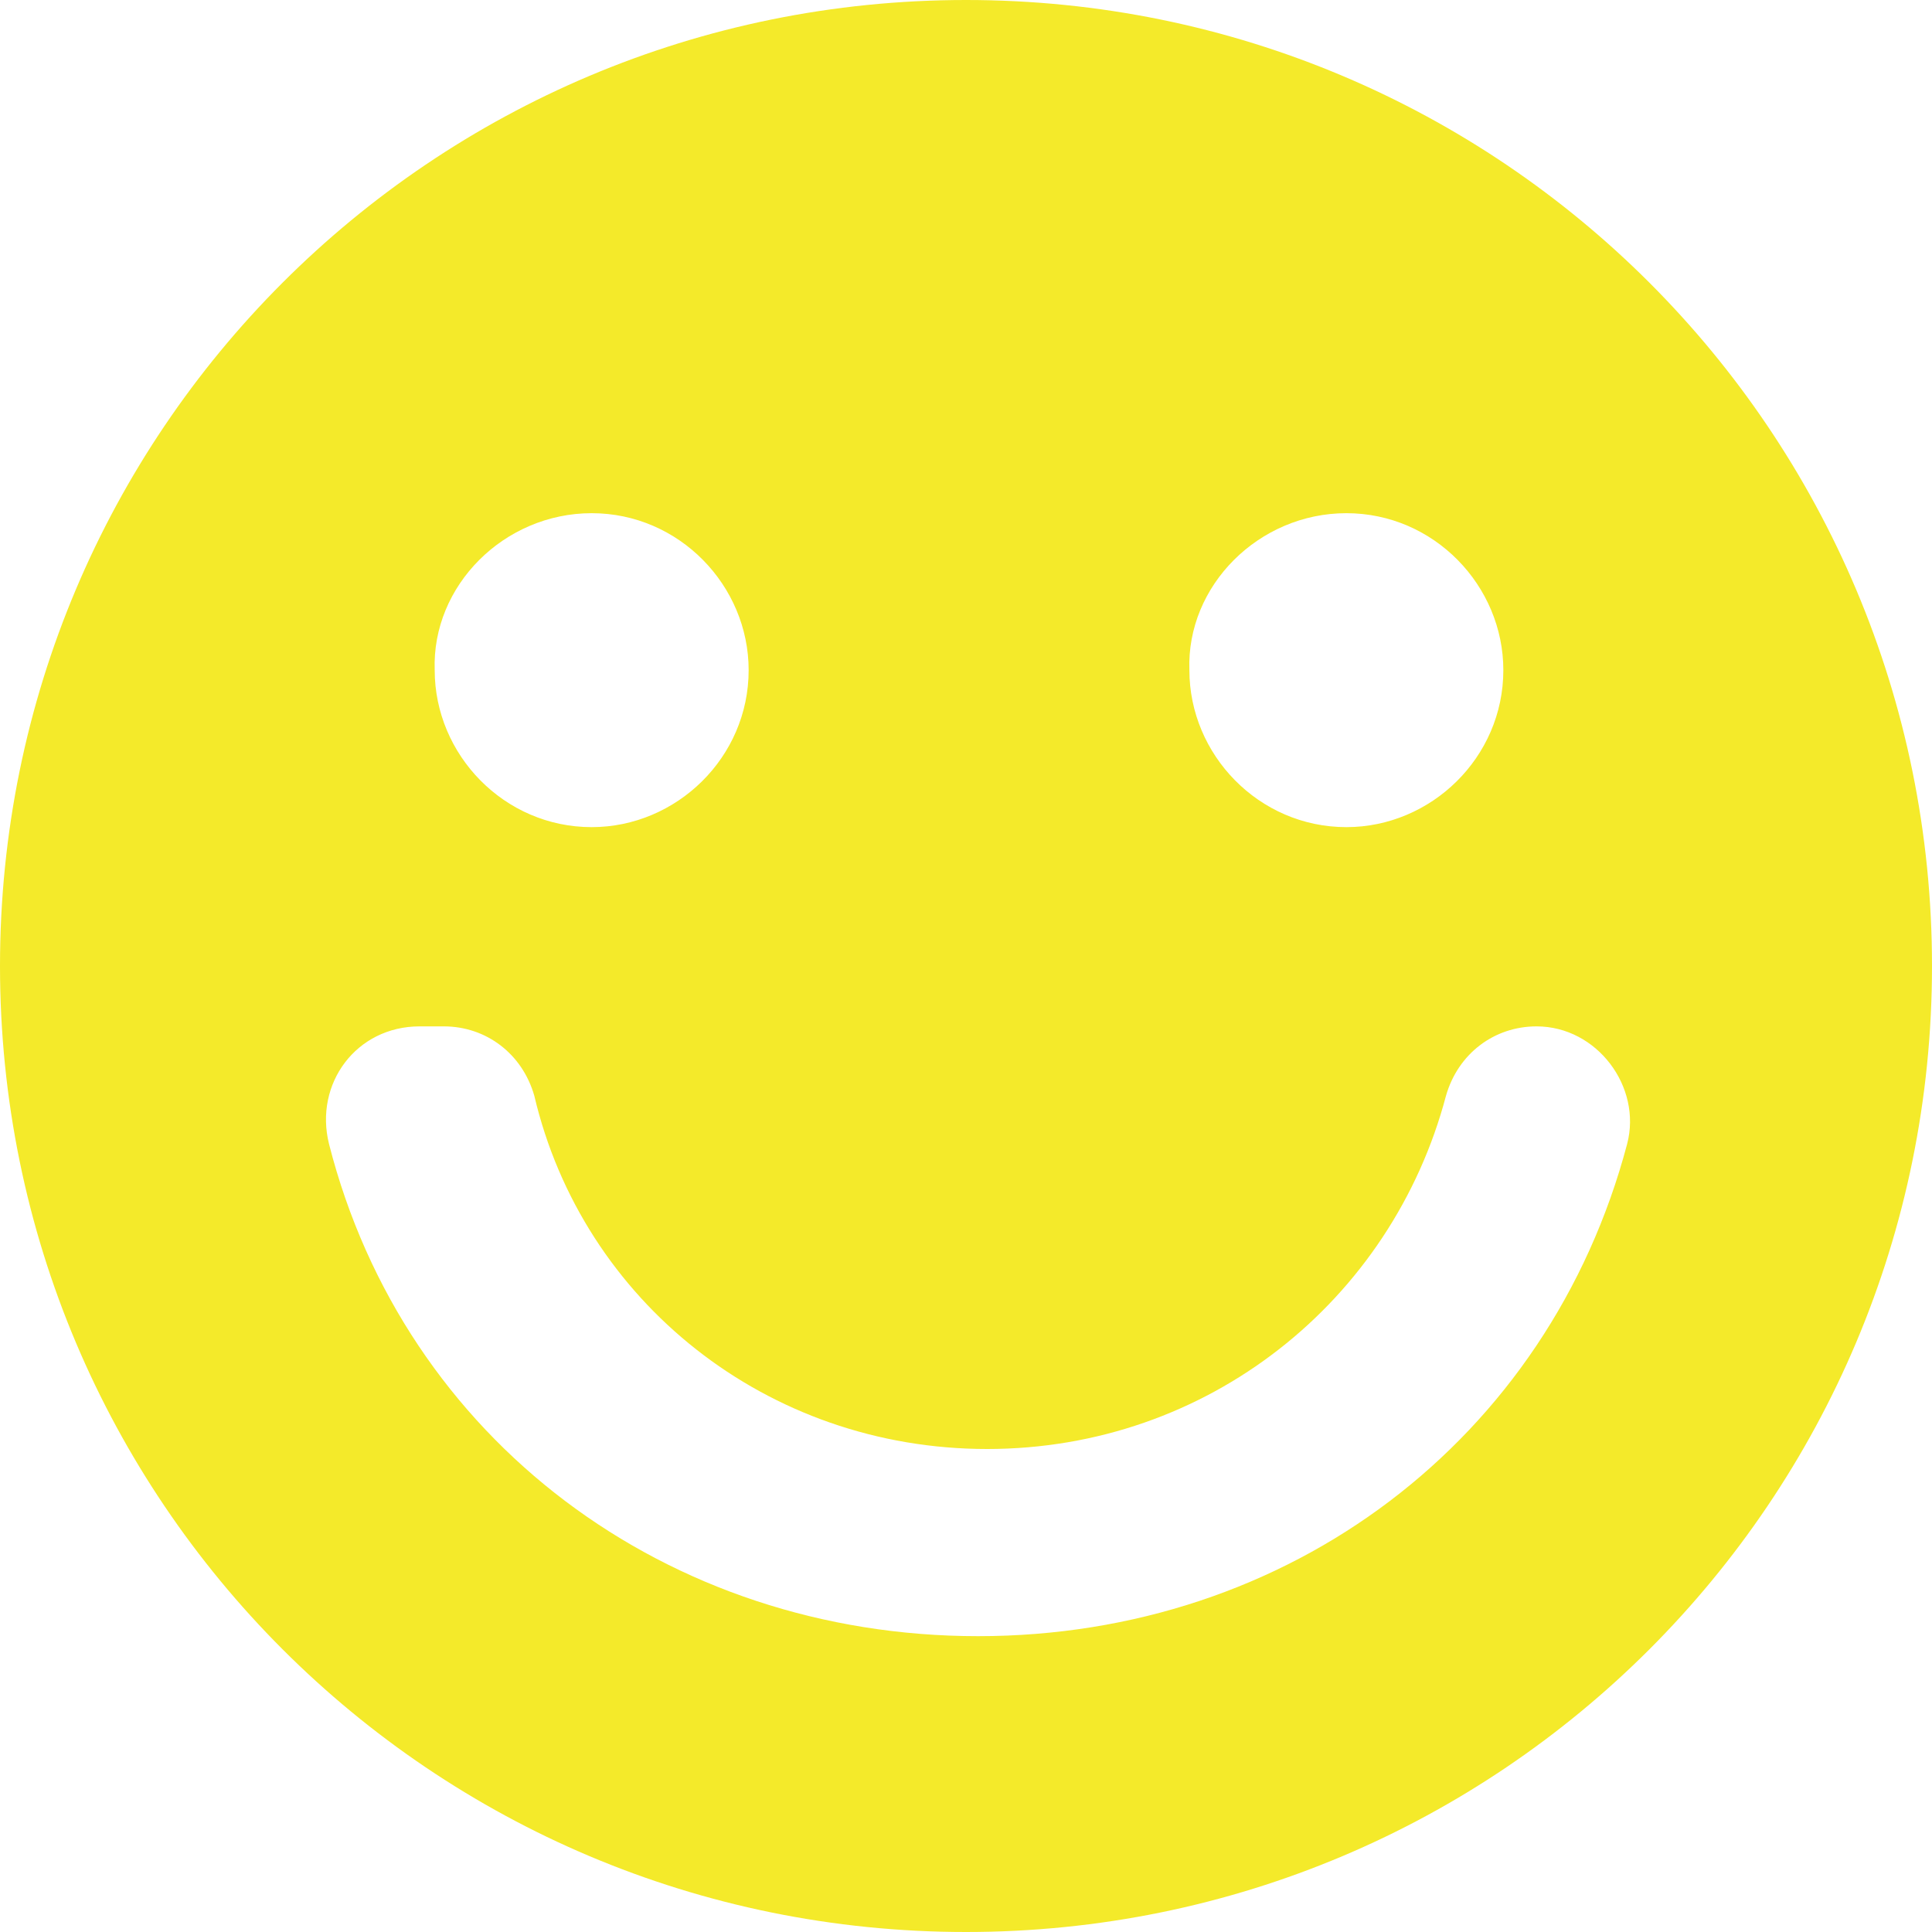<?xml version="1.0" standalone="no"?><!DOCTYPE svg PUBLIC "-//W3C//DTD SVG 1.1//EN" "http://www.w3.org/Graphics/SVG/1.1/DTD/svg11.dtd"><svg t="1552634173261" class="icon" style="" viewBox="0 0 1024 1024" version="1.1" xmlns="http://www.w3.org/2000/svg" p-id="4166" xmlns:xlink="http://www.w3.org/1999/xlink" width="200" height="200"><defs><style type="text/css"></style></defs><path d="M512 0C228.8 0 0 228.8 0 512c0 283.2 228.8 512 512 512s512-228.8 512-512C1024 228.8 795.2 0 512 0zM713.6 272c46.4 0 83.2 38.4 83.2 83.2 0 46.4-38.4 83.2-83.2 83.2-46.4 0-83.2-38.4-83.2-83.2C628.8 310.4 667.2 272 713.6 272zM313.6 272c46.4 0 83.2 38.4 83.2 83.2 0 46.4-38.4 83.2-83.2 83.2-46.4 0-83.2-38.4-83.2-83.2C228.8 310.4 267.2 272 313.6 272zM862.4 606.4c-41.6 156.8-179.2 260.8-344 260.8s-304-104-344-260.8c-8-32 14.4-62.4 48-62.4l12.8 0c22.4 0 41.6 14.4 48 36.8C308.8 689.6 406.4 768 523.2 768s214.4-78.4 243.2-187.2c6.4-22.4 25.6-36.8 48-36.8C846.4 544 870.4 576 862.4 606.4z" p-id="4167" fill="#f4ea2a"></path></svg>